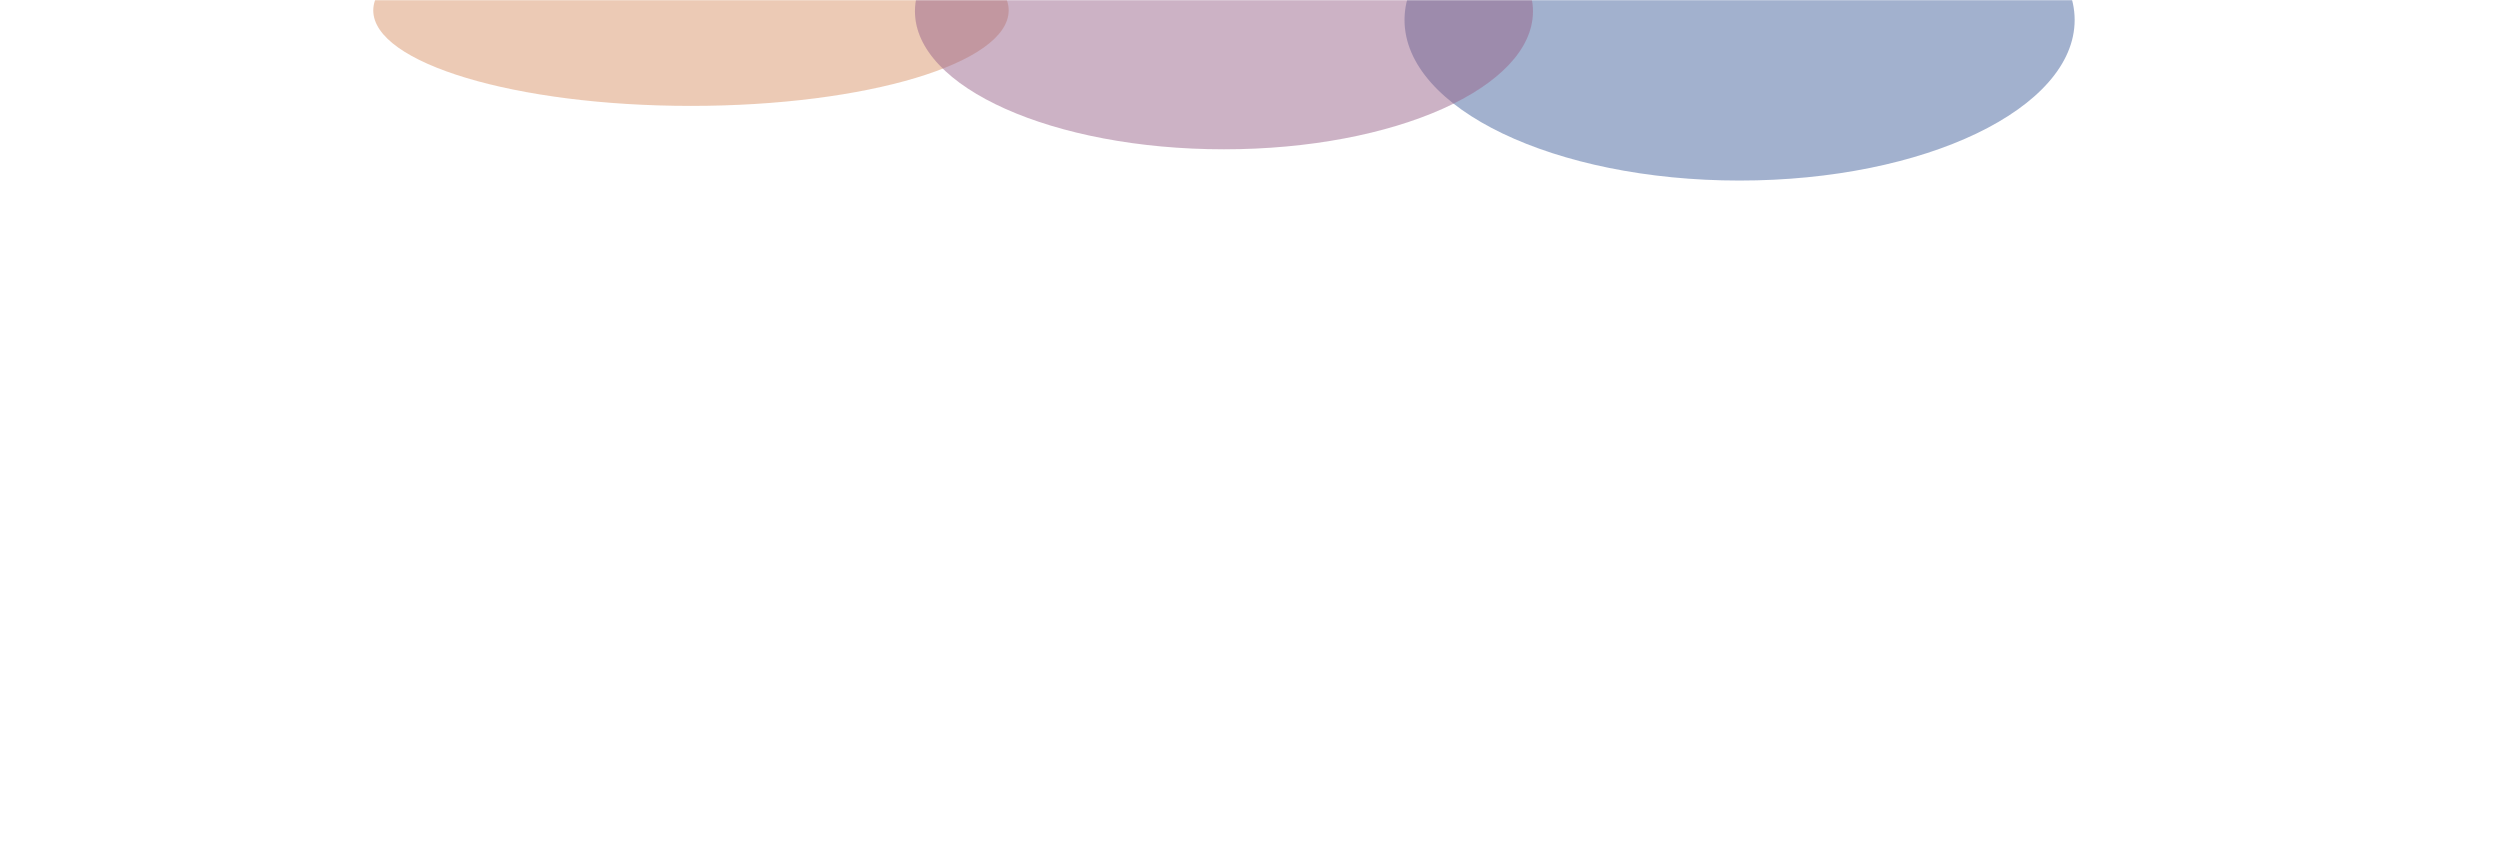 <svg width="1440" height="500" viewBox="0 0 1440 500" fill="none" xmlns="http://www.w3.org/2000/svg">
<mask id="mask0_2409_90" style="mask-type:alpha" maskUnits="userSpaceOnUse" x="0" y="0" width="1440" height="500">
<rect width="1440" height="500" fill="#D9D9D9"/>
</mask>
<g mask="url(#mask0_2409_90)">
<g filter="url(#filter0_f_2409_90)">
<ellipse cx="183" cy="55" rx="183" ry="55" transform="matrix(-1 0 0 1 581 -49)" fill="#DB966C" fill-opacity="0.5"/>
<ellipse cx="193" cy="92.5" rx="193" ry="92.5" transform="matrix(-1 0 0 1 1195 -81)" fill="#46659F" fill-opacity="0.5"/>
<ellipse cx="178" cy="79.5" rx="178" ry="79.5" transform="matrix(-1 0 0 1 883 -73)" fill="#9B668C" fill-opacity="0.5"/>
</g>
</g>
<defs>
<filter id="filter0_f_2409_90" x="-41" y="-337" width="1492" height="697" filterUnits="userSpaceOnUse" color-interpolation-filters="sRGB">
<feFlood flood-opacity="0" result="BackgroundImageFix"/>
<feBlend mode="normal" in="SourceGraphic" in2="BackgroundImageFix" result="shape"/>
<feGaussianBlur stdDeviation="128" result="effect1_foregroundBlur_2409_90"/>
</filter>
</defs>
</svg>
